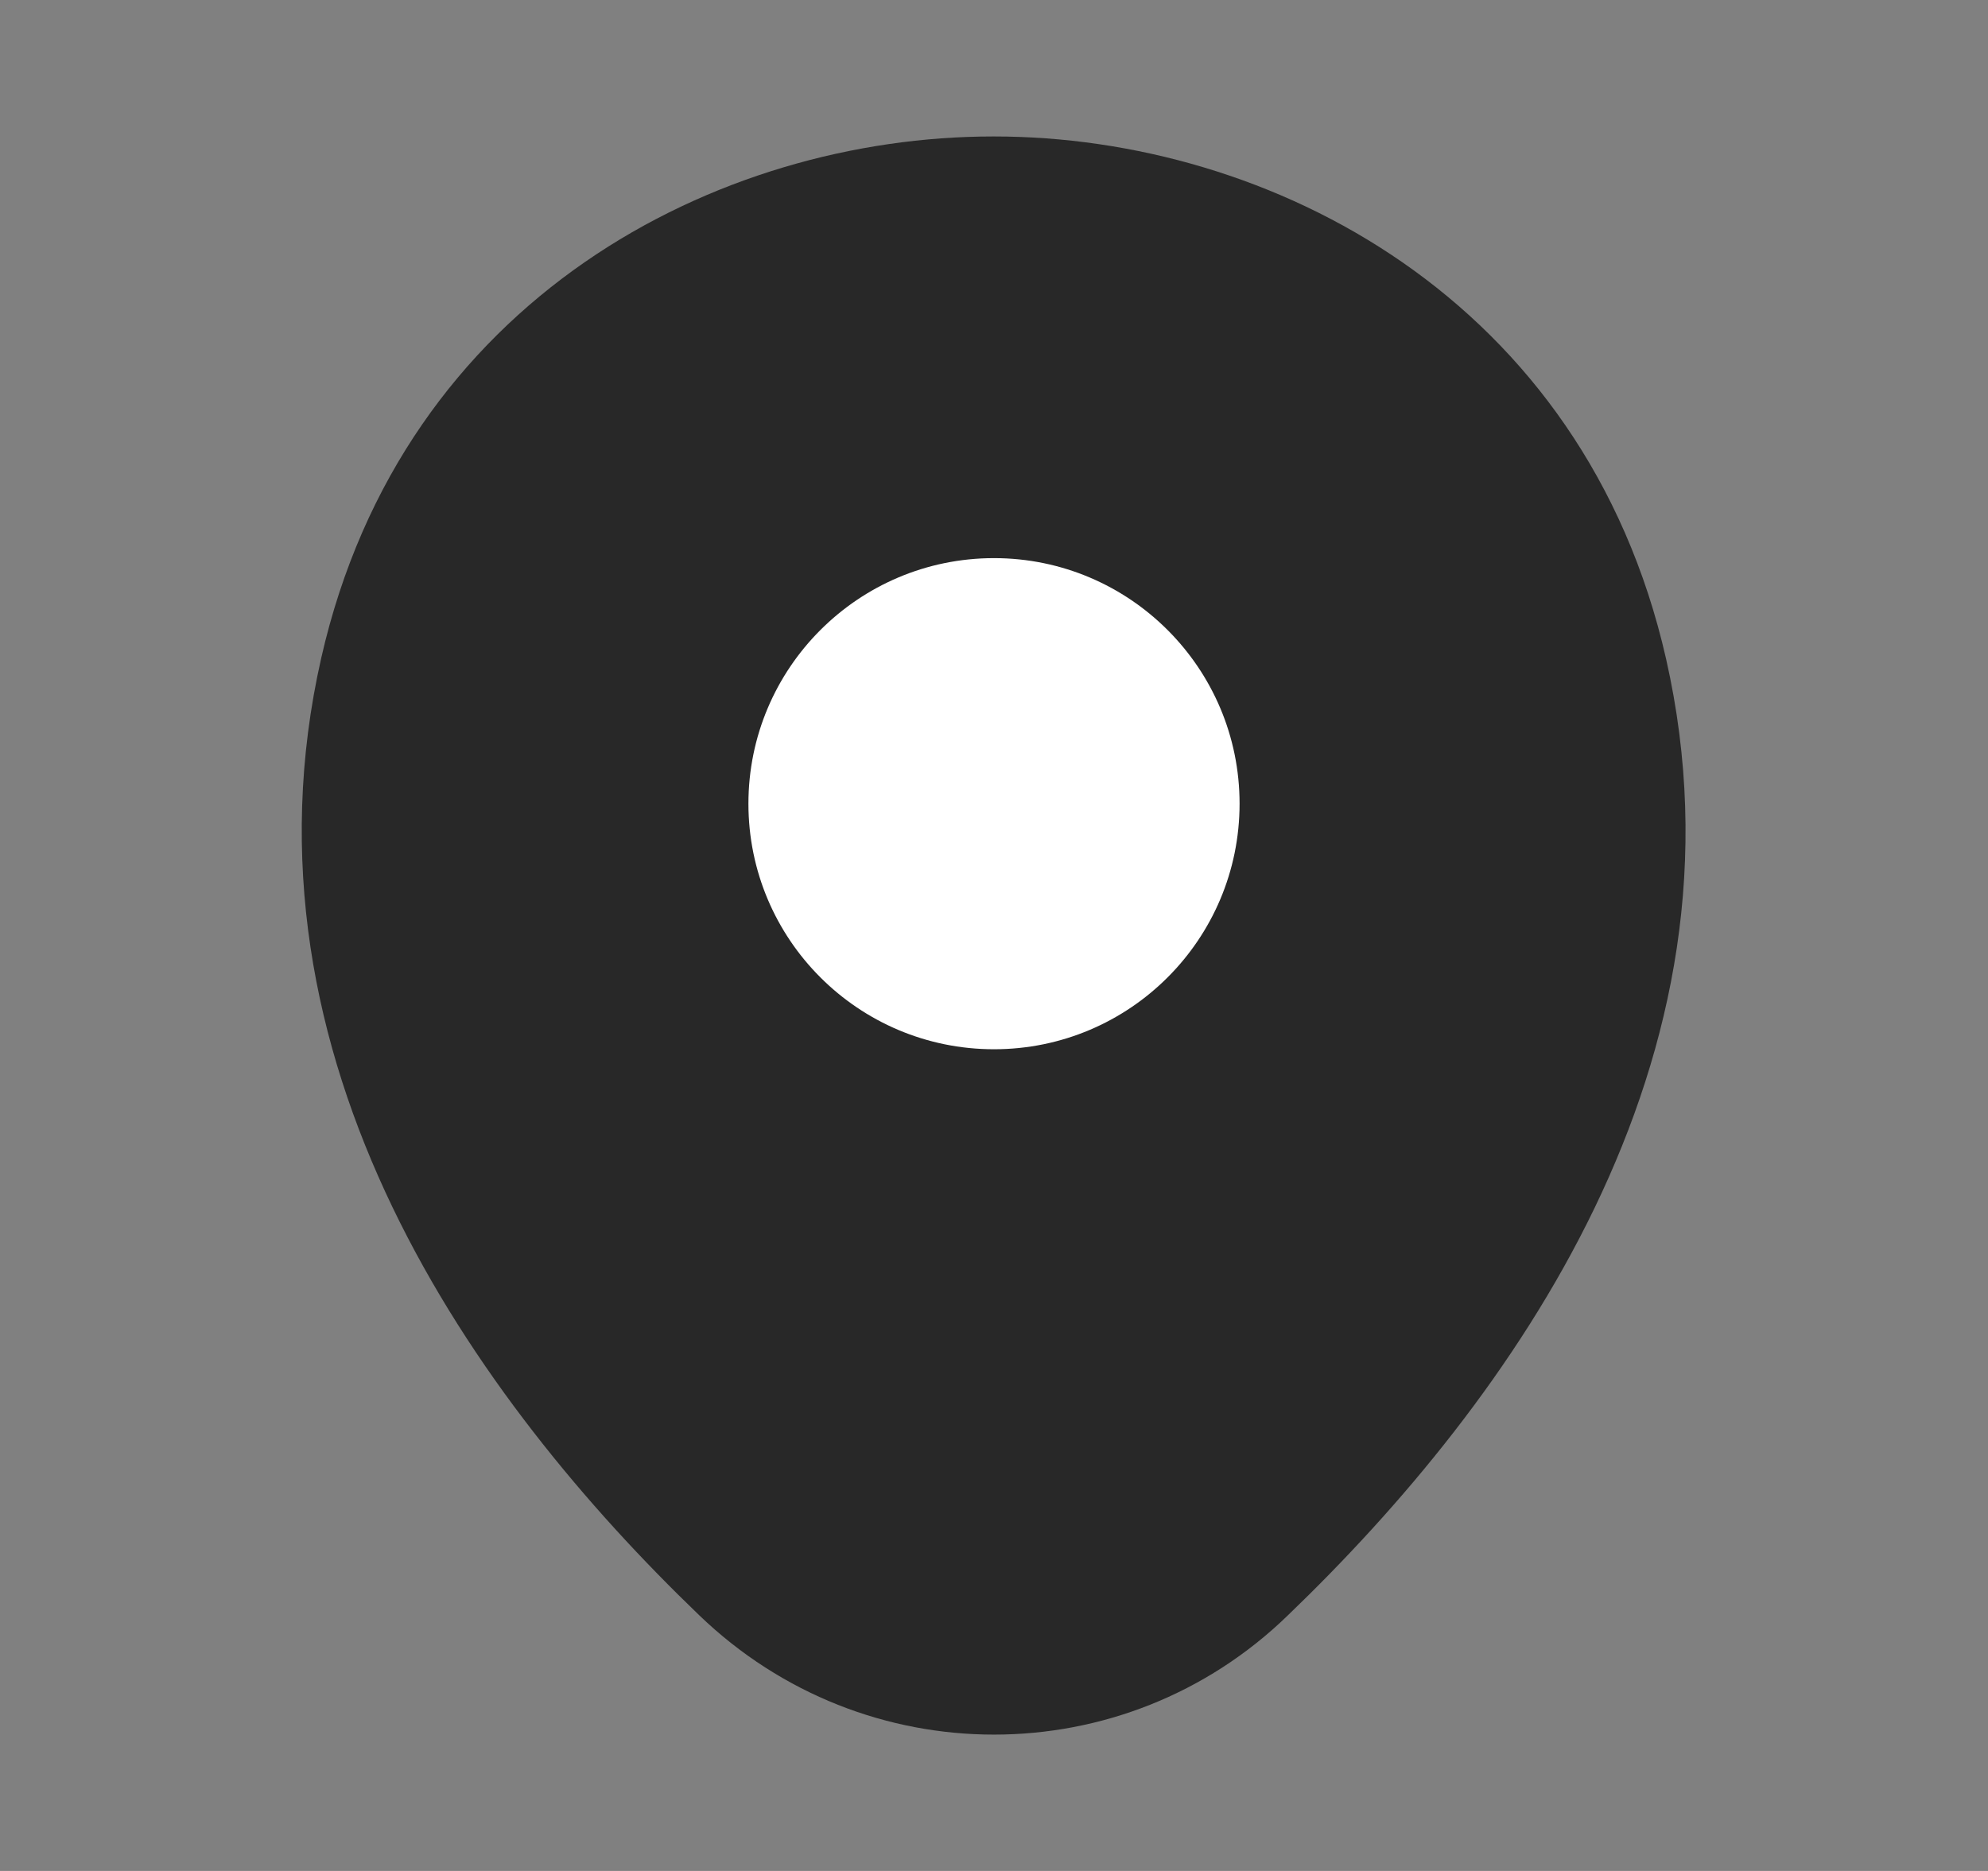 <svg width="17" height="16" viewBox="0 0 17 16" fill="none" xmlns="http://www.w3.org/2000/svg">
<rect x="0" y="0" width="17" height="16" fill="#808080" stroke="none"/>
<path d="M14.247 5.634C13.547 2.554 10.86 1.167 8.5 1.167C8.5 1.167 8.5 1.167 8.493 1.167C6.14 1.167 3.447 2.547 2.747 5.627C1.967 9.067 4.073 11.98 5.98 13.814C6.687 14.494 7.593 14.834 8.5 14.834C9.407 14.834 10.313 14.494 11.013 13.814C12.92 11.98 15.027 9.074 14.247 5.634Z" fill="#282828"/>
<path d="M8.5 8.973C9.66 8.973 10.6 8.033 10.6 6.873C10.6 5.714 9.66 4.773 8.5 4.773C7.34 4.773 6.4 5.714 6.4 6.873C6.4 8.033 7.34 8.973 8.5 8.973Z" fill="white"/>
</svg>
